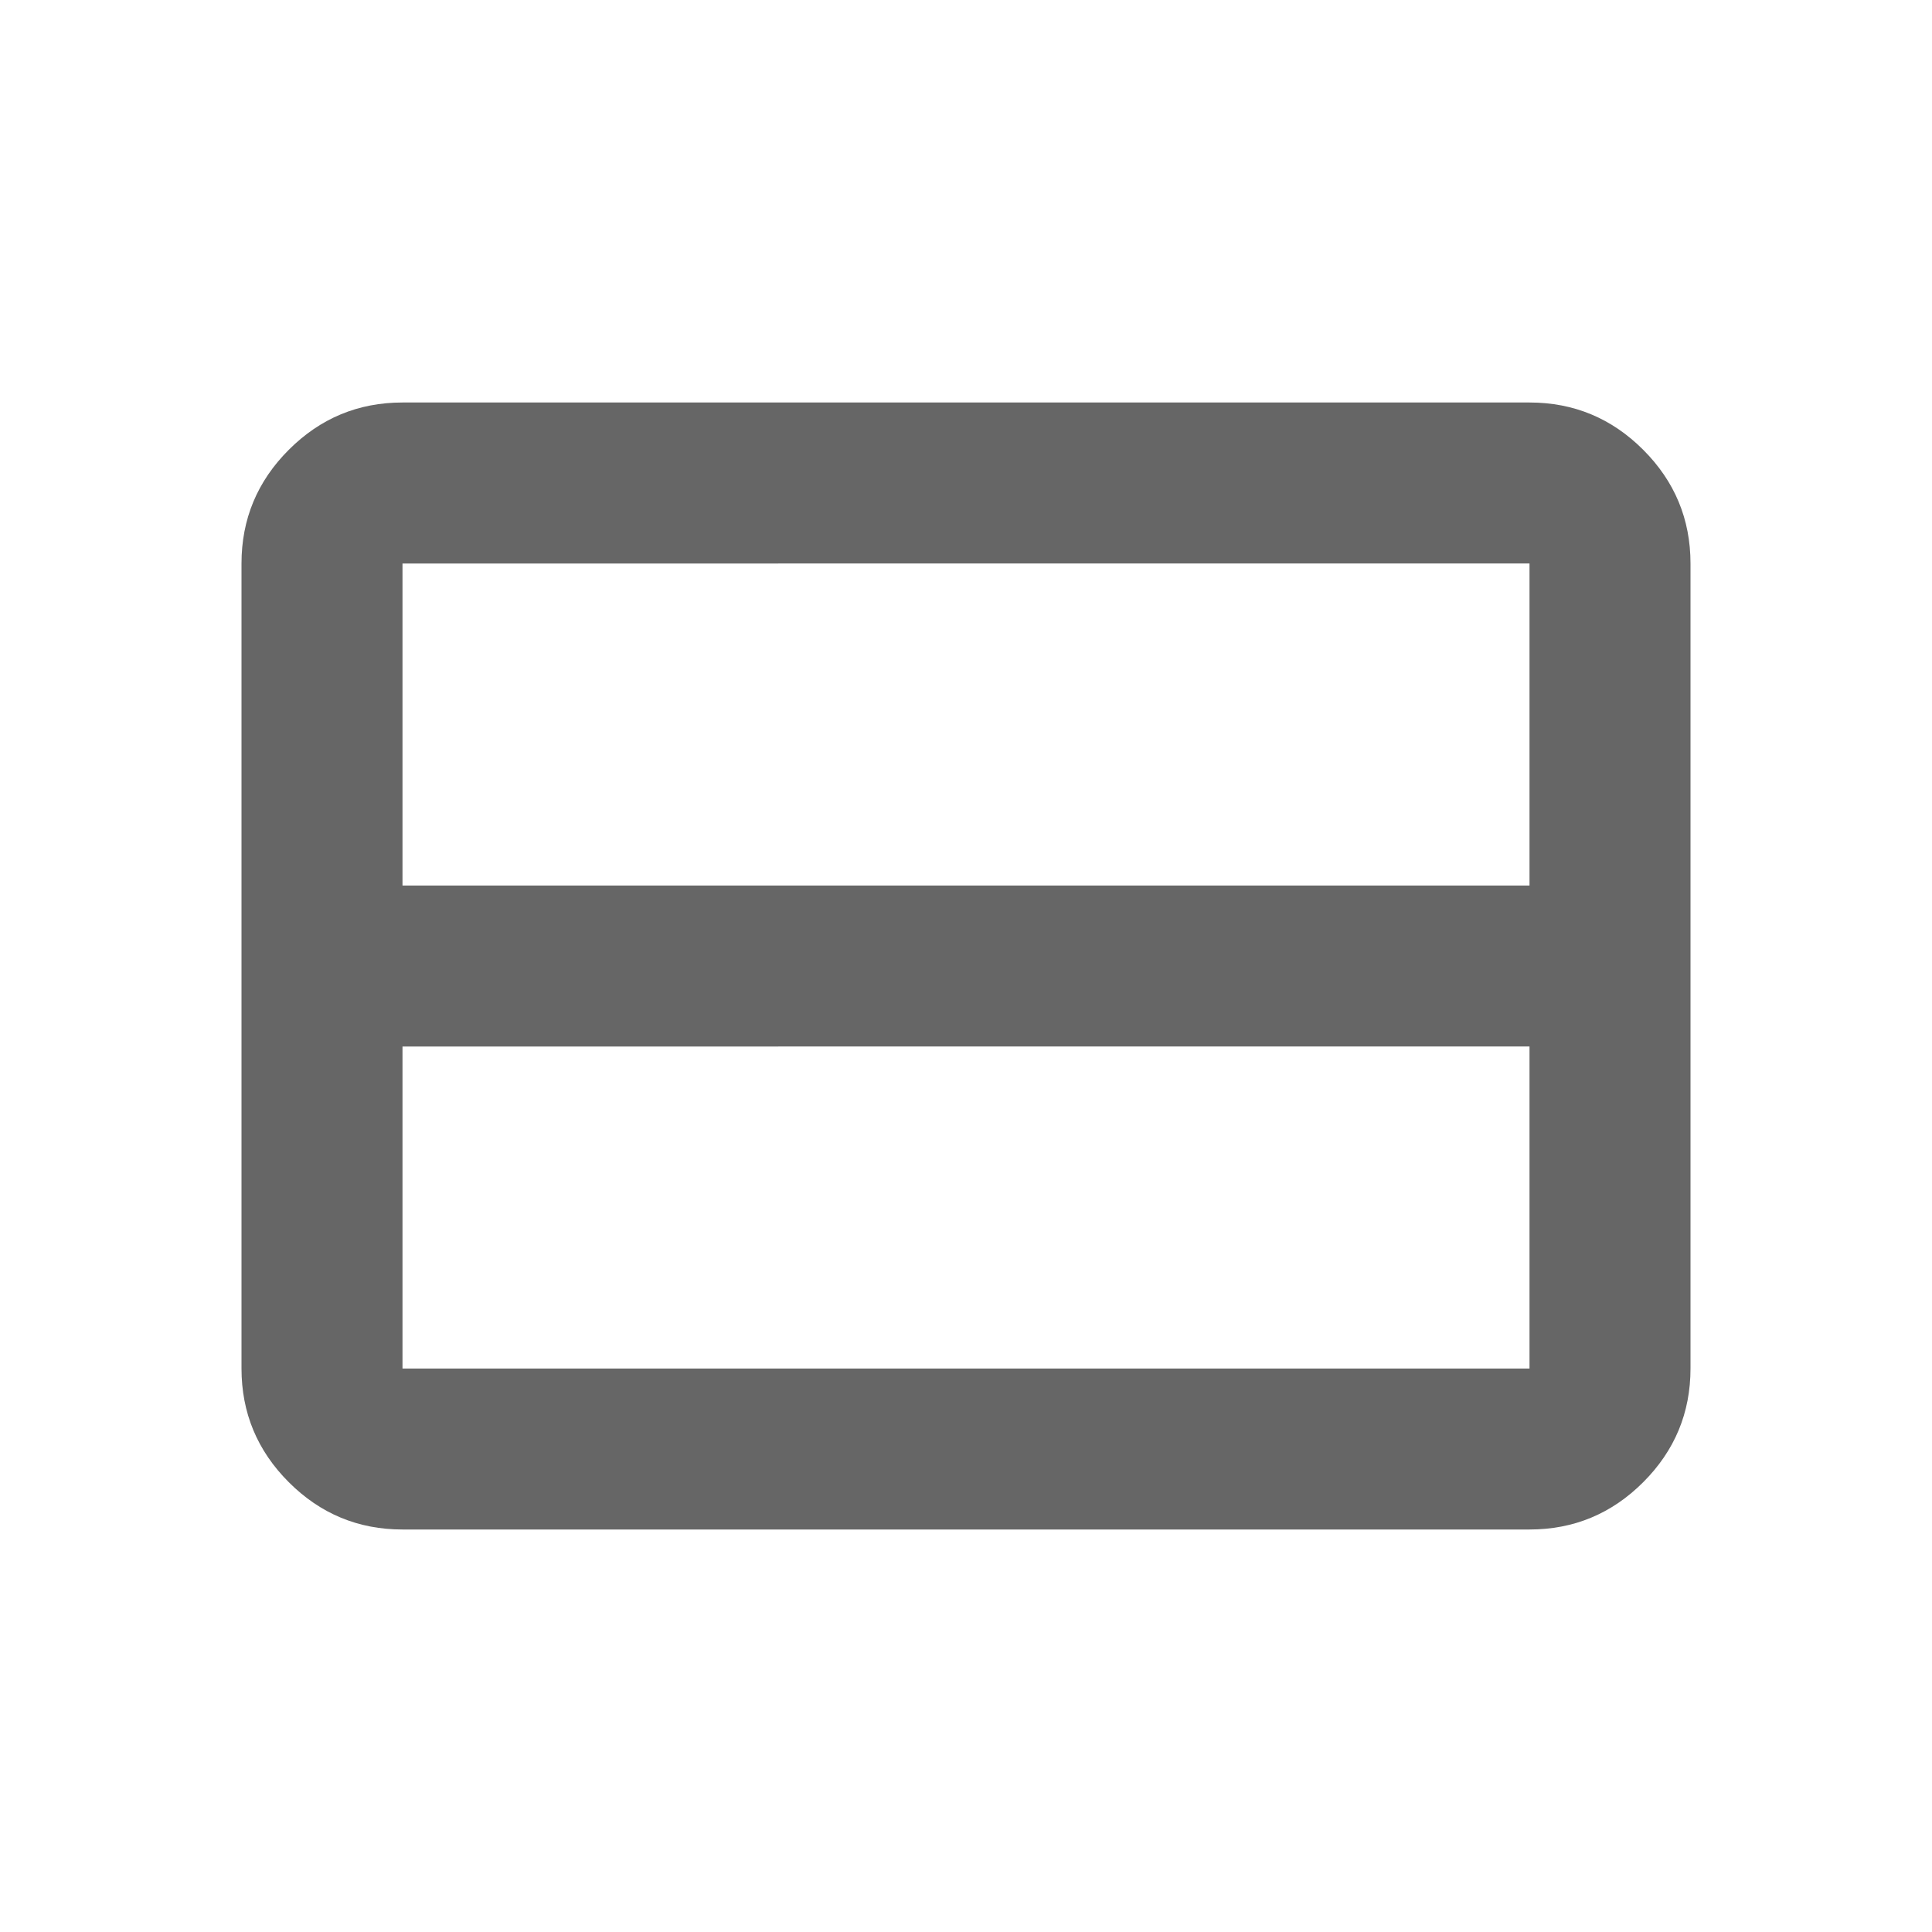 <svg xmlns="http://www.w3.org/2000/svg" height="24px" viewBox="0 -960 960 960" width="24px" fill="#666666"><path d="M760-280v-160H200v160h560Zm0-240v-160H200v160h560ZM200-200q-33 0-56.5-23.5T120-280v-400q0-33 23.5-56.5T200-760h560q33 0 56.5 23.5T840-680v400q0 33-23.5 56.5T760-200H200Z"/></svg>